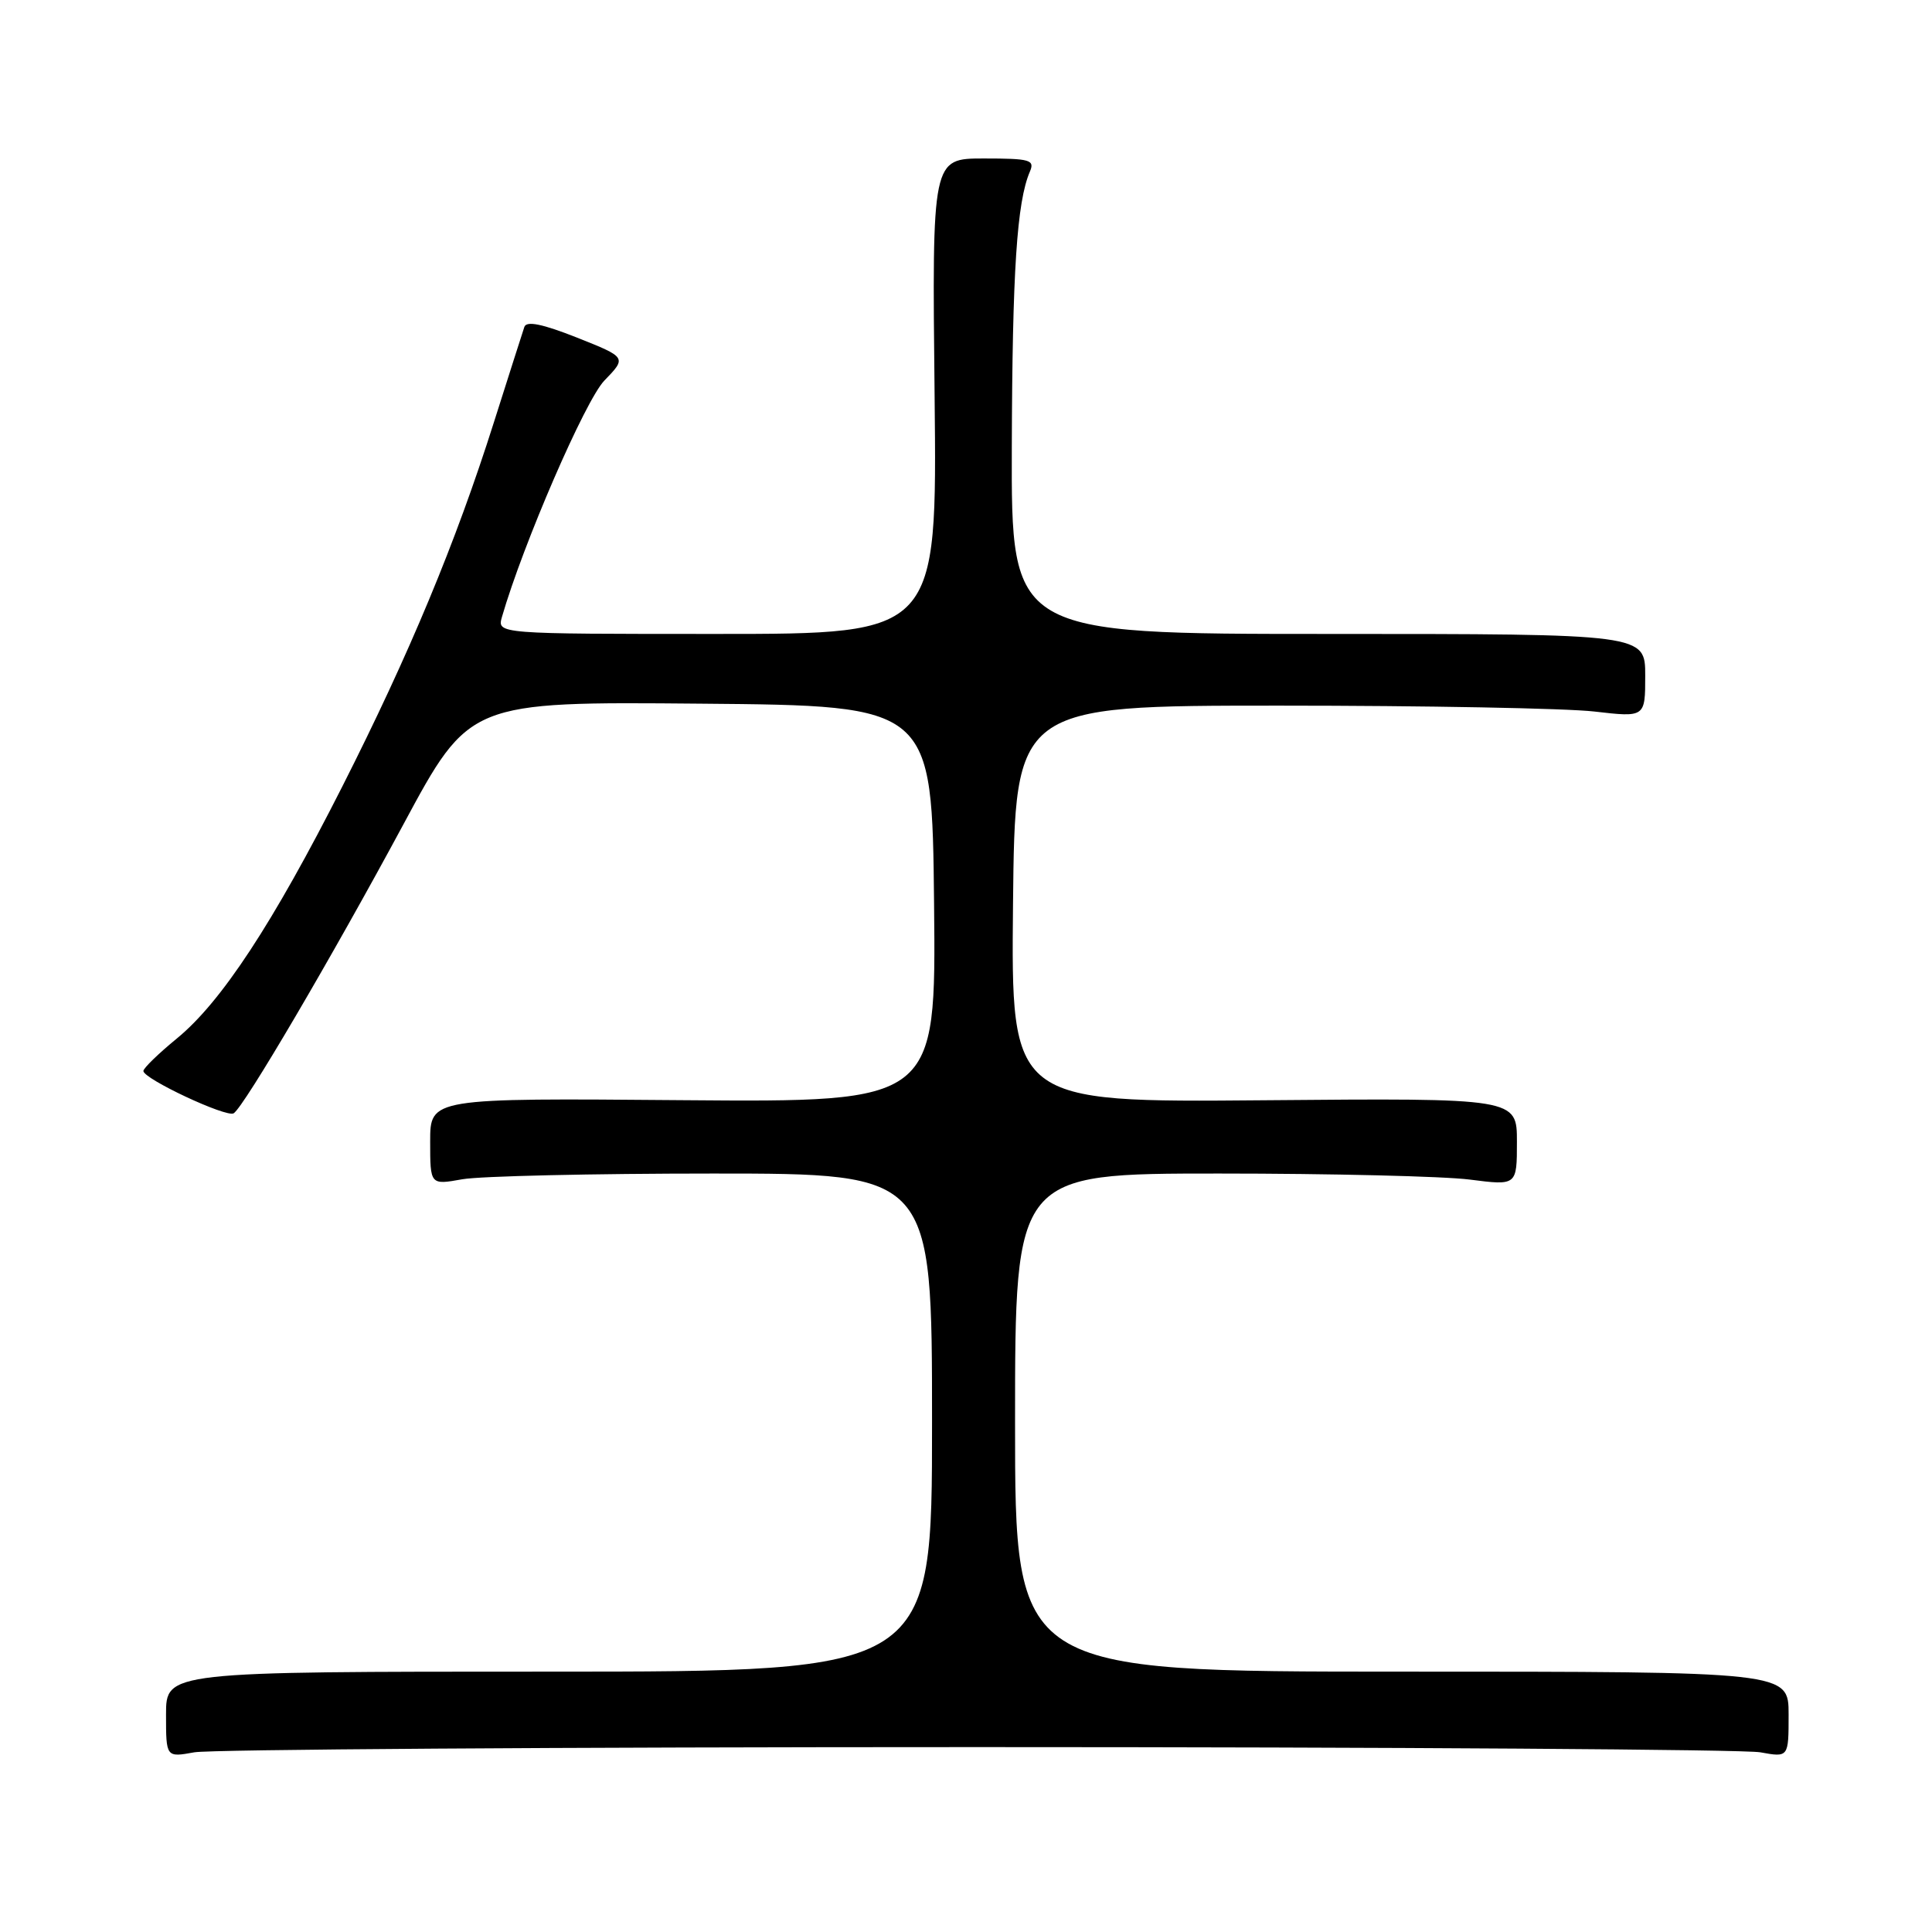 <?xml version="1.0" encoding="UTF-8" standalone="no"?>
<!DOCTYPE svg PUBLIC "-//W3C//DTD SVG 1.1//EN" "http://www.w3.org/Graphics/SVG/1.1/DTD/svg11.dtd" >
<svg xmlns="http://www.w3.org/2000/svg" xmlns:xlink="http://www.w3.org/1999/xlink" version="1.1" viewBox="0 0 256 256">
 <g >
 <path fill="currentColor"
d=" M 129.50 231.50 C 184.50 231.50 231.19 231.81 233.25 232.19 C 237.00 232.87 237.00 232.87 237.00 227.19 C 237.00 221.50 237.00 221.50 185.75 221.50 C 134.50 221.50 134.50 221.50 134.50 188.50 C 134.50 155.50 134.50 155.50 161.50 155.50 C 176.35 155.50 191.31 155.86 194.75 156.30 C 201.00 157.10 201.00 157.10 201.00 151.30 C 201.00 145.50 201.00 145.50 167.48 145.79 C 133.97 146.08 133.97 146.08 134.23 119.79 C 134.50 93.50 134.50 93.50 169.50 93.50 C 188.75 93.50 207.54 93.85 211.25 94.28 C 218.00 95.06 218.00 95.06 218.00 89.53 C 218.00 84.00 218.00 84.00 176.00 84.00 C 134.00 84.00 134.00 84.00 134.07 59.25 C 134.14 35.87 134.74 26.78 136.46 22.75 C 137.14 21.18 136.51 21.00 130.36 21.00 C 123.50 21.00 123.50 21.00 123.84 52.50 C 124.17 84.00 124.17 84.00 95.02 84.00 C 65.87 84.00 65.87 84.00 66.51 81.75 C 69.30 72.10 77.55 53.05 80.08 50.43 C 83.05 47.36 83.05 47.36 76.47 44.74 C 71.87 42.92 69.76 42.49 69.48 43.32 C 69.26 43.97 67.44 49.67 65.43 56.00 C 60.39 71.90 54.25 86.65 45.37 104.19 C 36.17 122.35 29.33 132.78 23.44 137.60 C 21.00 139.60 19.00 141.54 19.00 141.91 C 19.00 142.95 30.01 148.11 30.96 147.52 C 32.32 146.69 43.98 126.82 53.45 109.24 C 62.20 92.97 62.20 92.97 92.85 93.24 C 123.50 93.50 123.50 93.50 123.77 119.78 C 124.03 146.05 124.03 146.05 90.52 145.78 C 57.00 145.50 57.00 145.50 57.00 151.26 C 57.00 157.02 57.00 157.02 61.25 156.26 C 63.59 155.84 78.55 155.50 94.50 155.50 C 123.50 155.50 123.50 155.50 123.50 188.50 C 123.50 221.50 123.50 221.50 72.75 221.50 C 22.00 221.50 22.00 221.50 22.00 227.19 C 22.00 232.87 22.00 232.87 25.75 232.19 C 27.81 231.81 74.50 231.50 129.50 231.50 Z "/>
</g>
</svg>